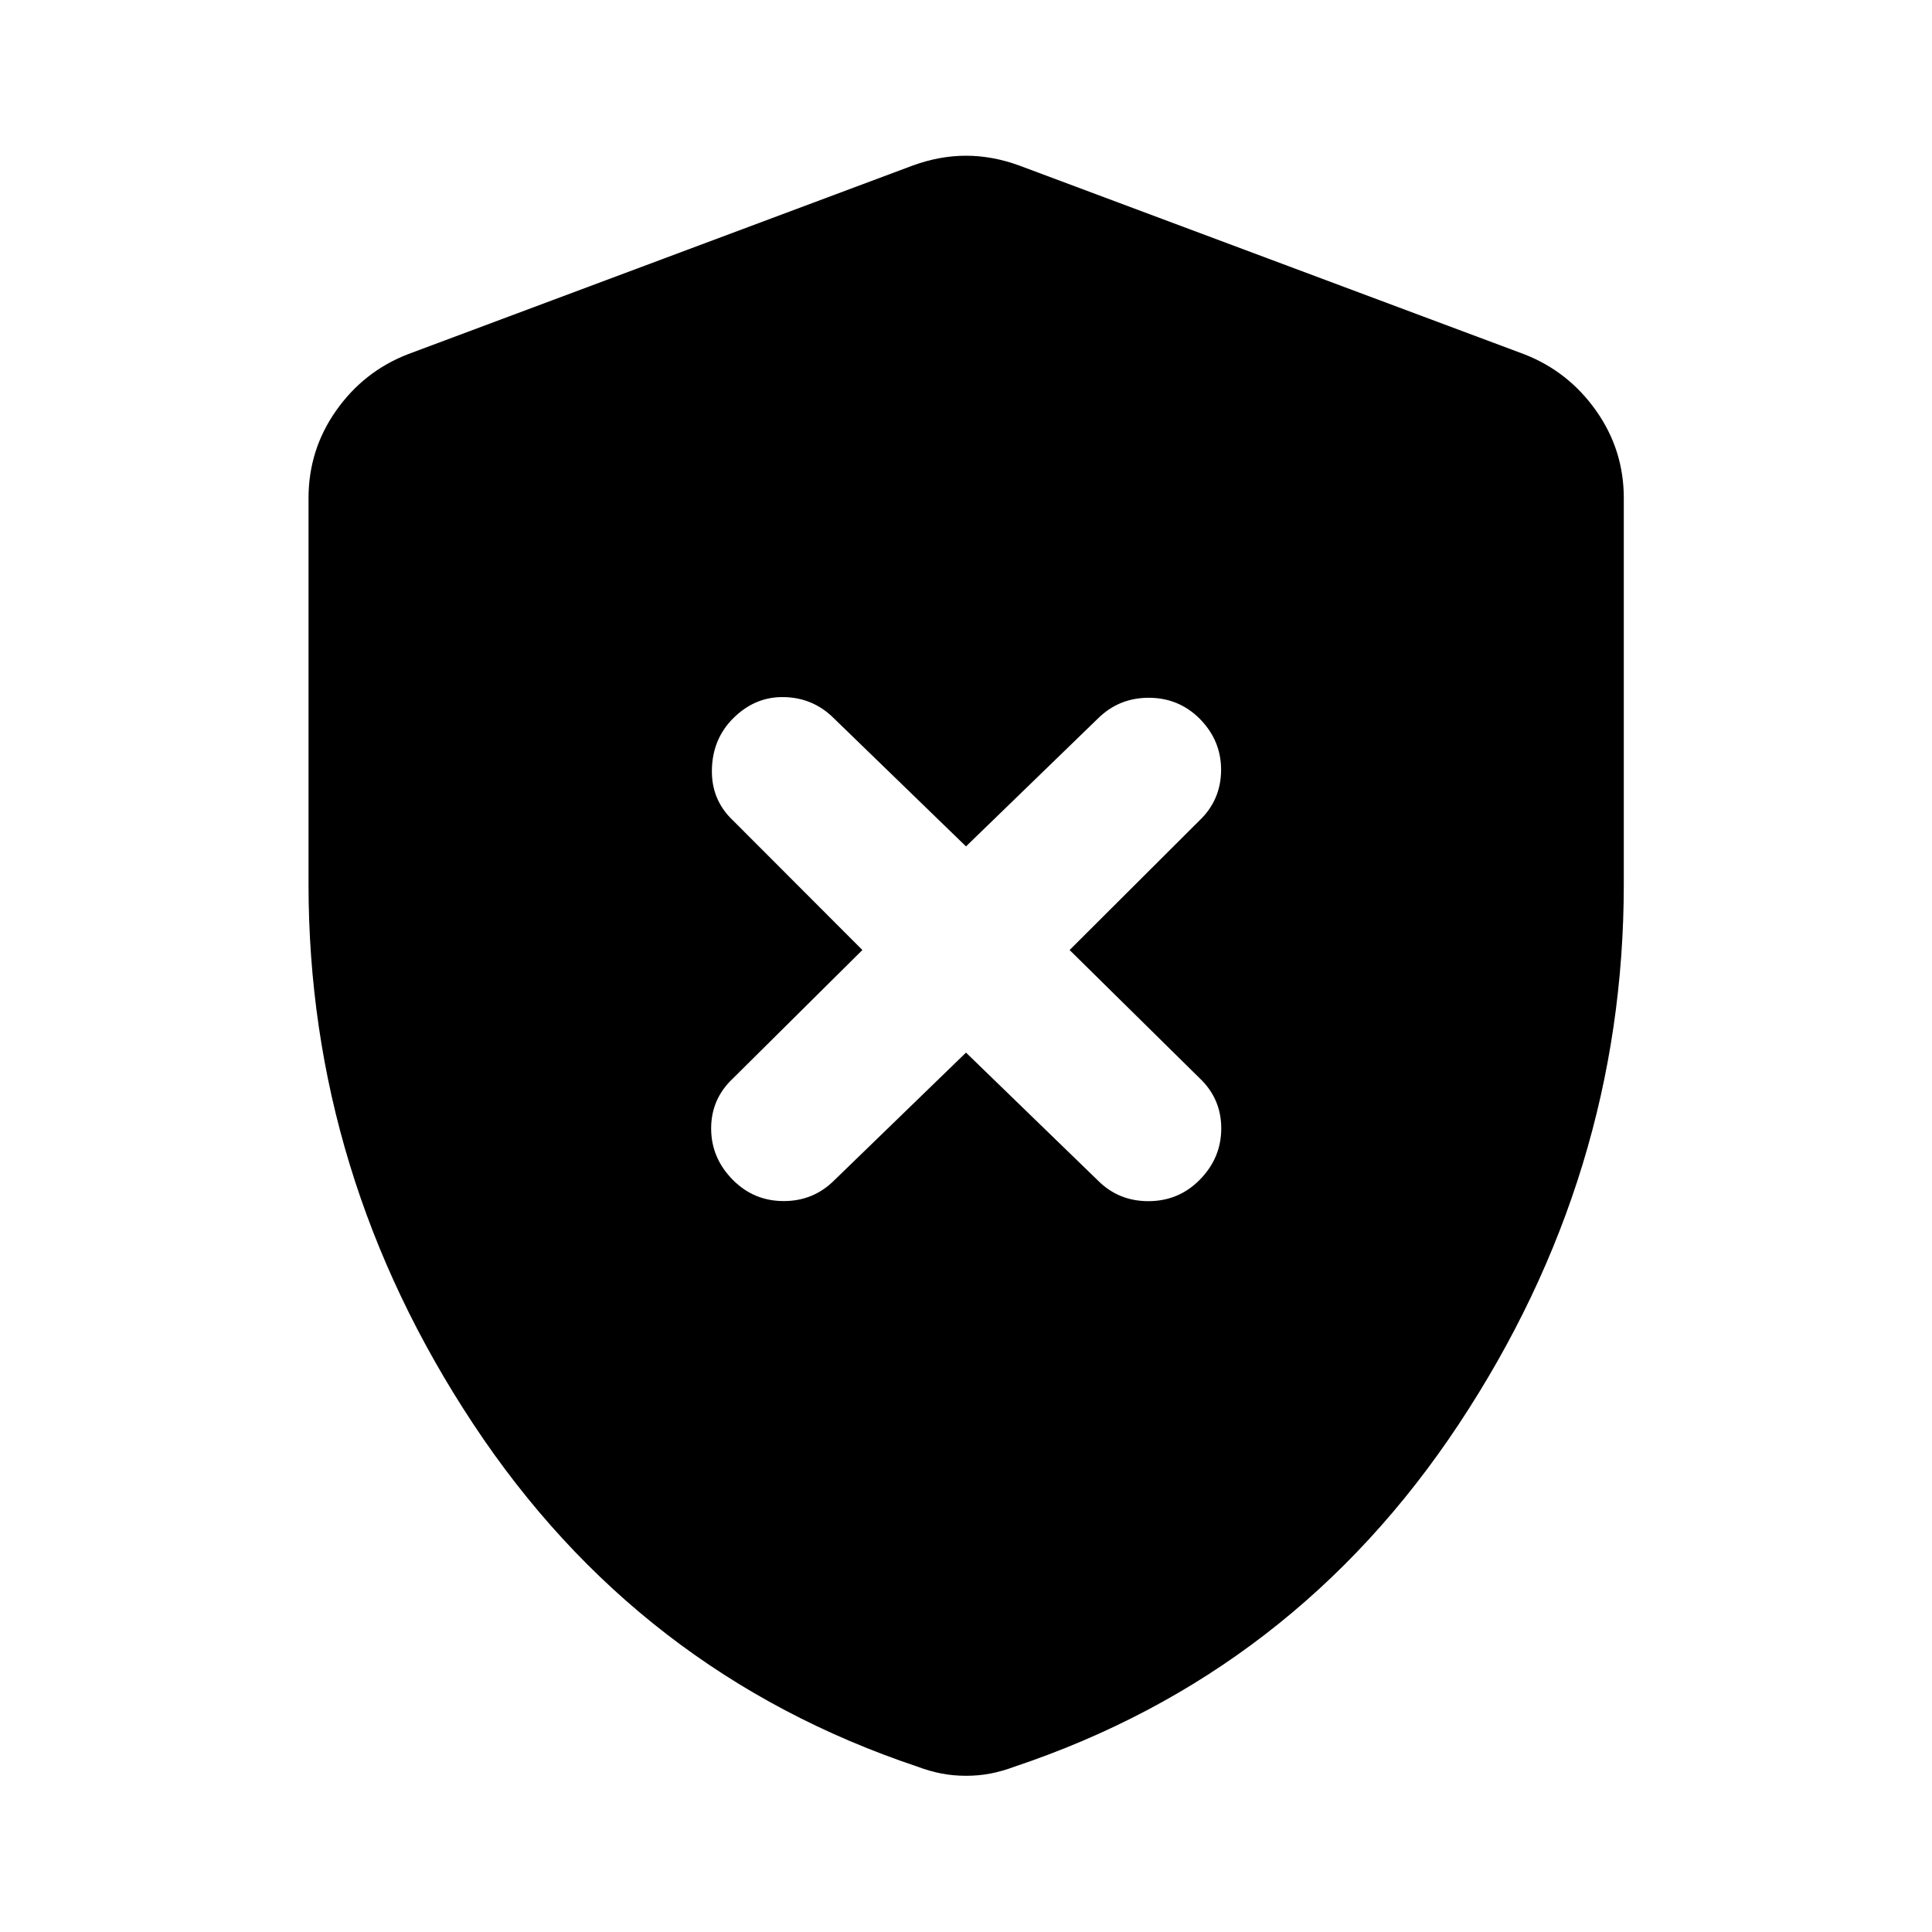 <svg xmlns="http://www.w3.org/2000/svg" height="40" viewBox="0 -960 960 960" width="40"><path d="m480-436.964 65.631 63.631q10.224 10.224 25.076 10.184 14.851-.04 25.235-10.424 10.891-10.891 10.891-25.742 0-14.852-10.891-25.076l-64.457-63.551 64.457-64.298q10.732-10.224 10.812-25.076.079-14.851-10.812-25.742-10.384-10.225-25.156-10.225-14.771 0-25.155 10.225L480-539.428l-65.631-63.63q-10.224-10.225-24.703-10.558-14.478-.334-25.369 10.558-10.225 10.224-10.558 25.409-.333 15.185 10.558 25.409l64.218 64.298-64.298 63.79q-10.891 10.224-10.851 24.956.04 14.732 10.931 25.623 10.384 10.384 25.156 10.384 14.771 0 25.155-10.384L480-436.964Zm0 359.34q-6.384 0-12.181-1.119-5.797-1.12-11.768-3.358-139.022-46.493-220.884-170.305-81.863-123.811-81.863-268.261V-712.5q0-23.949 13.681-43.42t35.551-28.015l250.942-93.79q13.355-4.891 26.522-4.891 13.167 0 26.522 4.891l250.942 93.79q21.87 8.544 35.63 28.015 13.761 19.471 13.761 43.42v191.833q0 144.45-81.942 268.261-81.942 123.812-220.964 170.305-5.971 2.239-11.768 3.358-5.797 1.12-12.181 1.12Z"/></svg>